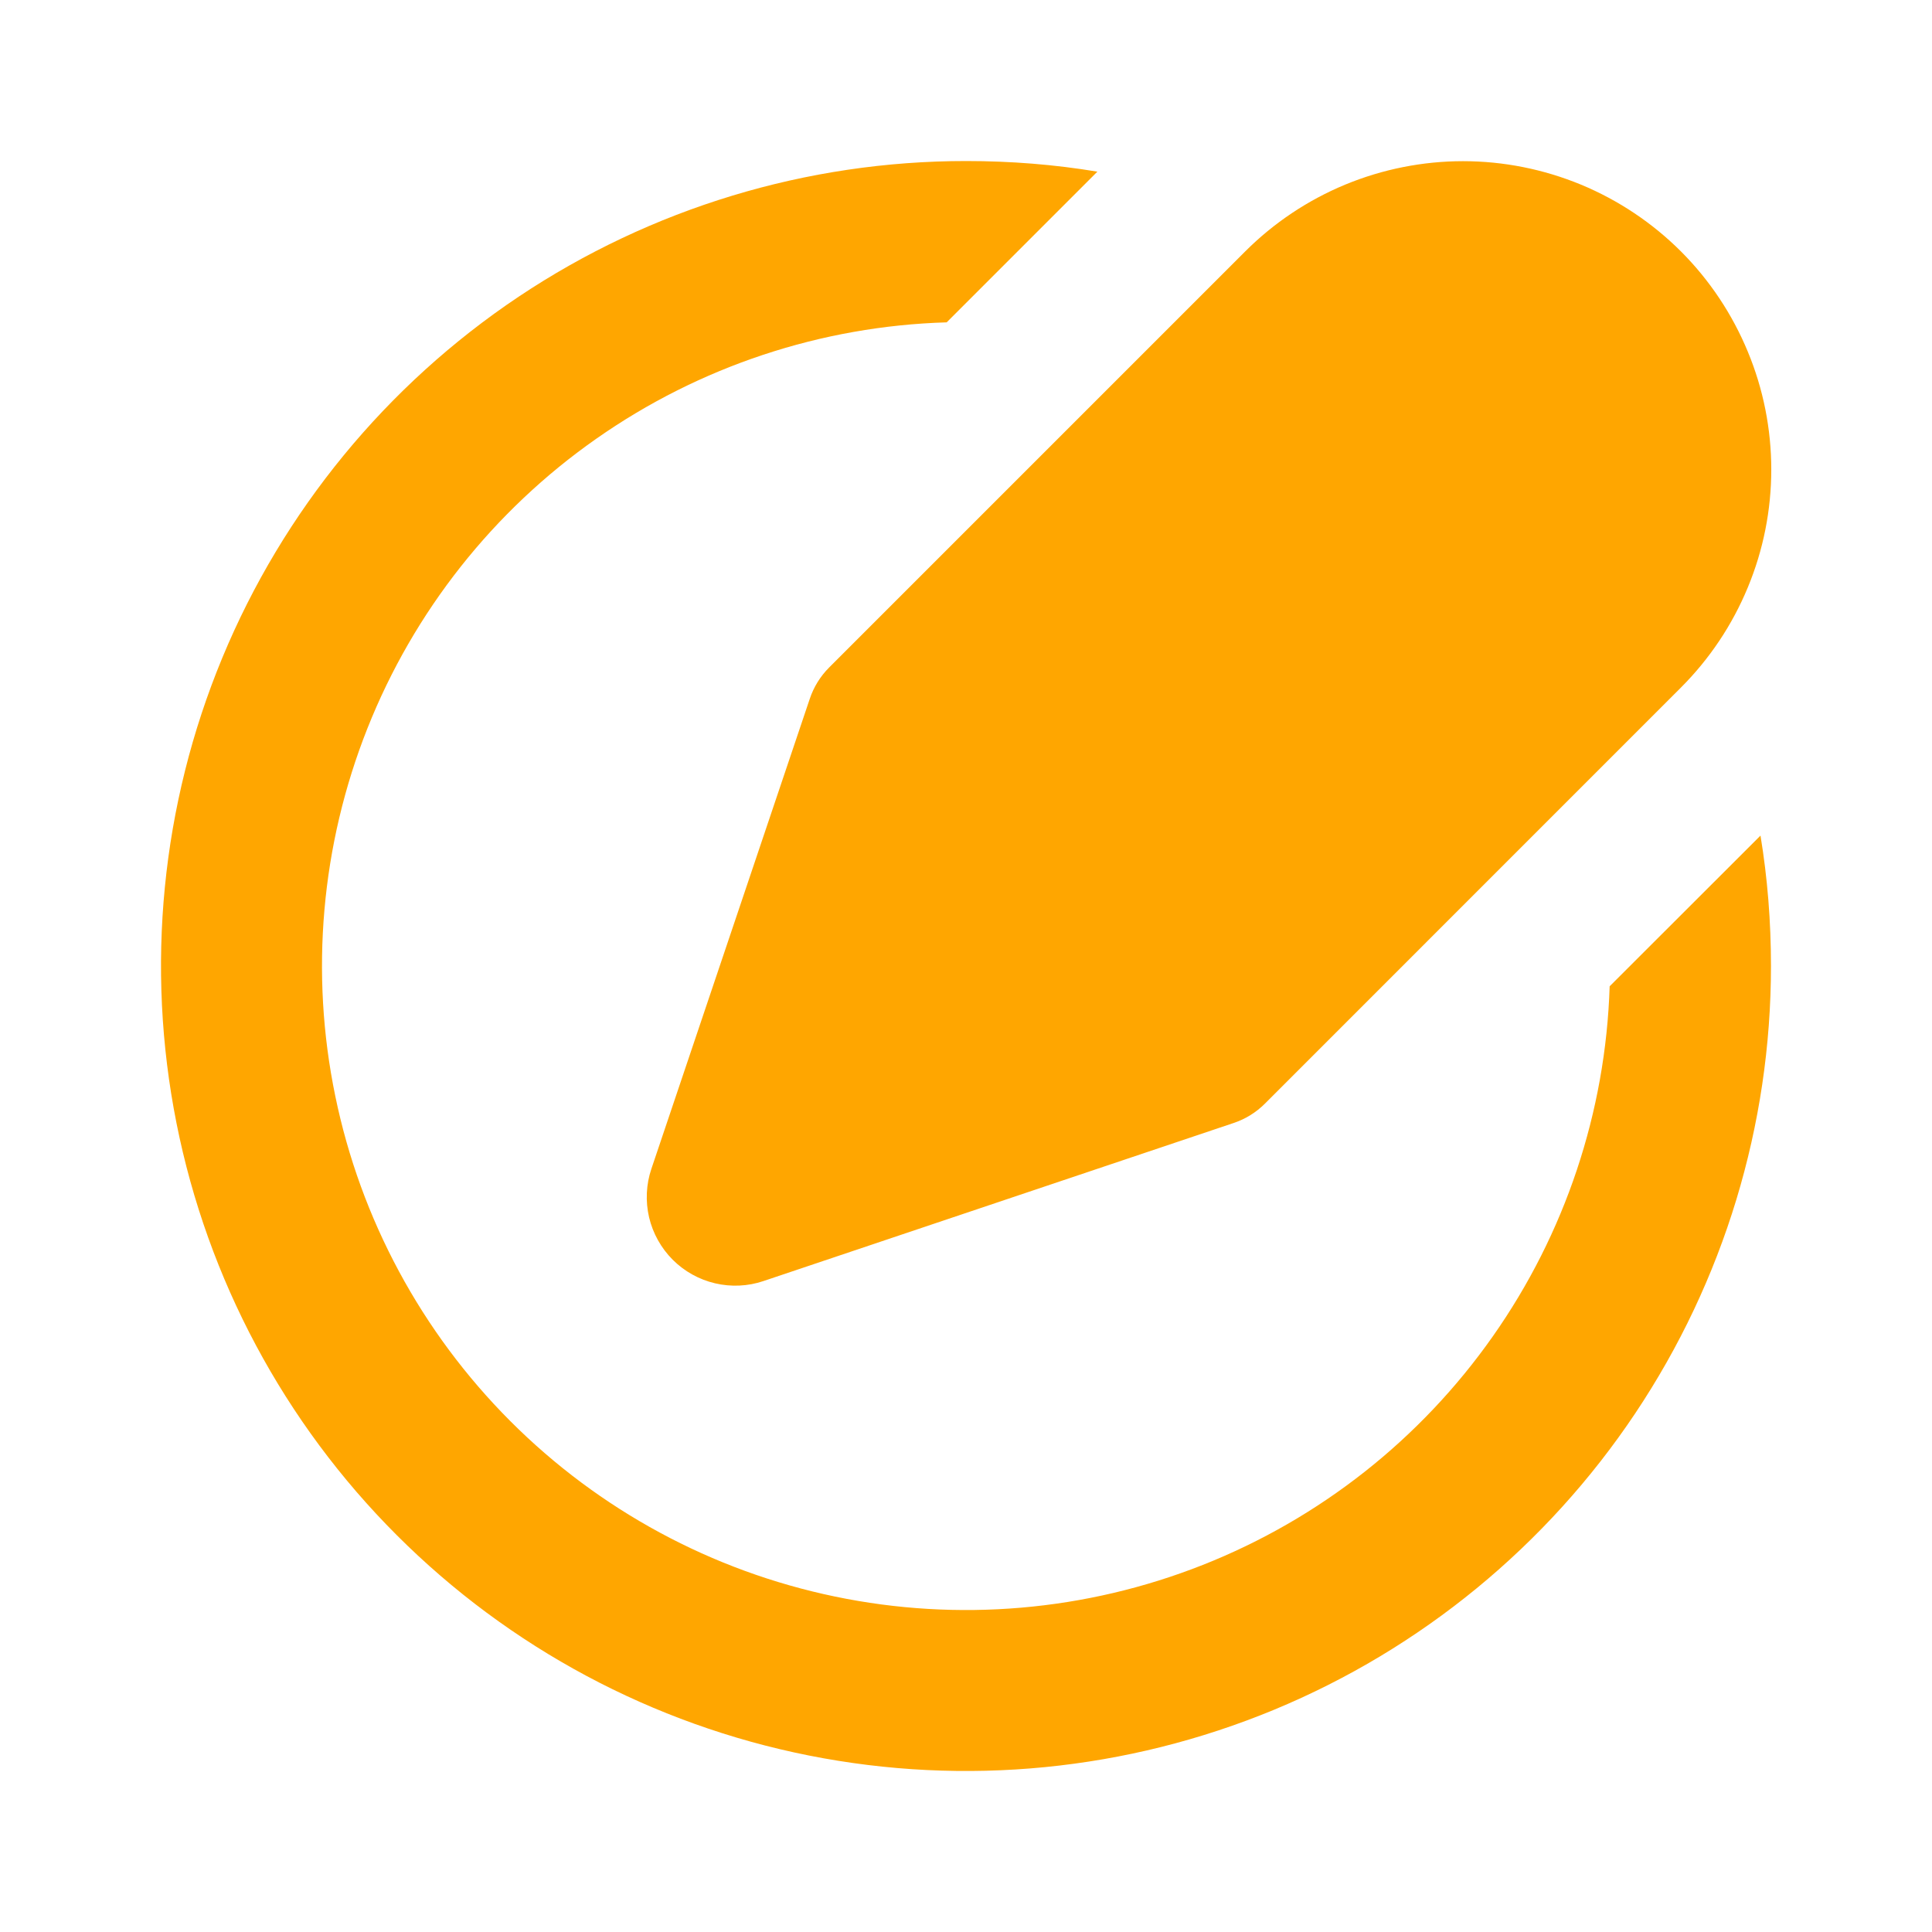<svg width="26" height="26" viewBox="0 0 26 26" fill="none" xmlns="http://www.w3.org/2000/svg">
<g id="fluent:status-12-filled">
<path id="Vector" d="M13 2.167C13.602 2.167 14.191 2.214 14.768 2.31L12.74 4.338C11.049 4.388 9.41 4.933 8.025 5.904C6.64 6.874 5.569 8.229 4.945 9.801C4.321 11.373 4.17 13.094 4.512 14.75C4.853 16.407 5.672 17.927 6.867 19.124C8.062 20.321 9.581 21.142 11.238 21.486C12.894 21.83 14.614 21.682 16.187 21.06C17.76 20.438 19.116 19.369 20.089 17.985C21.062 16.602 21.609 14.964 21.662 13.273L23.692 11.245C23.786 11.816 23.833 12.401 23.833 13C23.833 15.143 23.198 17.237 22.007 19.019C20.817 20.8 19.125 22.189 17.146 23.009C15.166 23.829 12.988 24.043 10.886 23.625C8.785 23.207 6.855 22.175 5.34 20.66C3.824 19.145 2.793 17.215 2.375 15.114C1.957 13.012 2.171 10.834 2.991 8.854C3.811 6.875 5.2 5.183 6.981 3.992C8.763 2.802 10.857 2.167 13 2.167ZM22.622 3.384C22.237 2.999 21.78 2.694 21.277 2.485C20.773 2.277 20.234 2.169 19.689 2.169C19.145 2.169 18.605 2.277 18.102 2.485C17.599 2.694 17.142 2.999 16.757 3.384L11.158 8.983C11.04 9.101 10.951 9.245 10.898 9.403L8.766 15.73C8.695 15.94 8.685 16.166 8.735 16.382C8.786 16.598 8.896 16.795 9.052 16.952C9.209 17.109 9.406 17.219 9.622 17.27C9.838 17.321 10.064 17.311 10.274 17.24L16.601 15.113C16.76 15.06 16.904 14.971 17.023 14.852L22.622 9.252C23.007 8.867 23.313 8.409 23.521 7.906C23.73 7.403 23.837 6.864 23.837 6.319C23.837 5.774 23.73 5.235 23.521 4.732C23.313 4.229 23.007 3.769 22.622 3.384Z" fill="#FFA600"/>
</g>
</svg>
